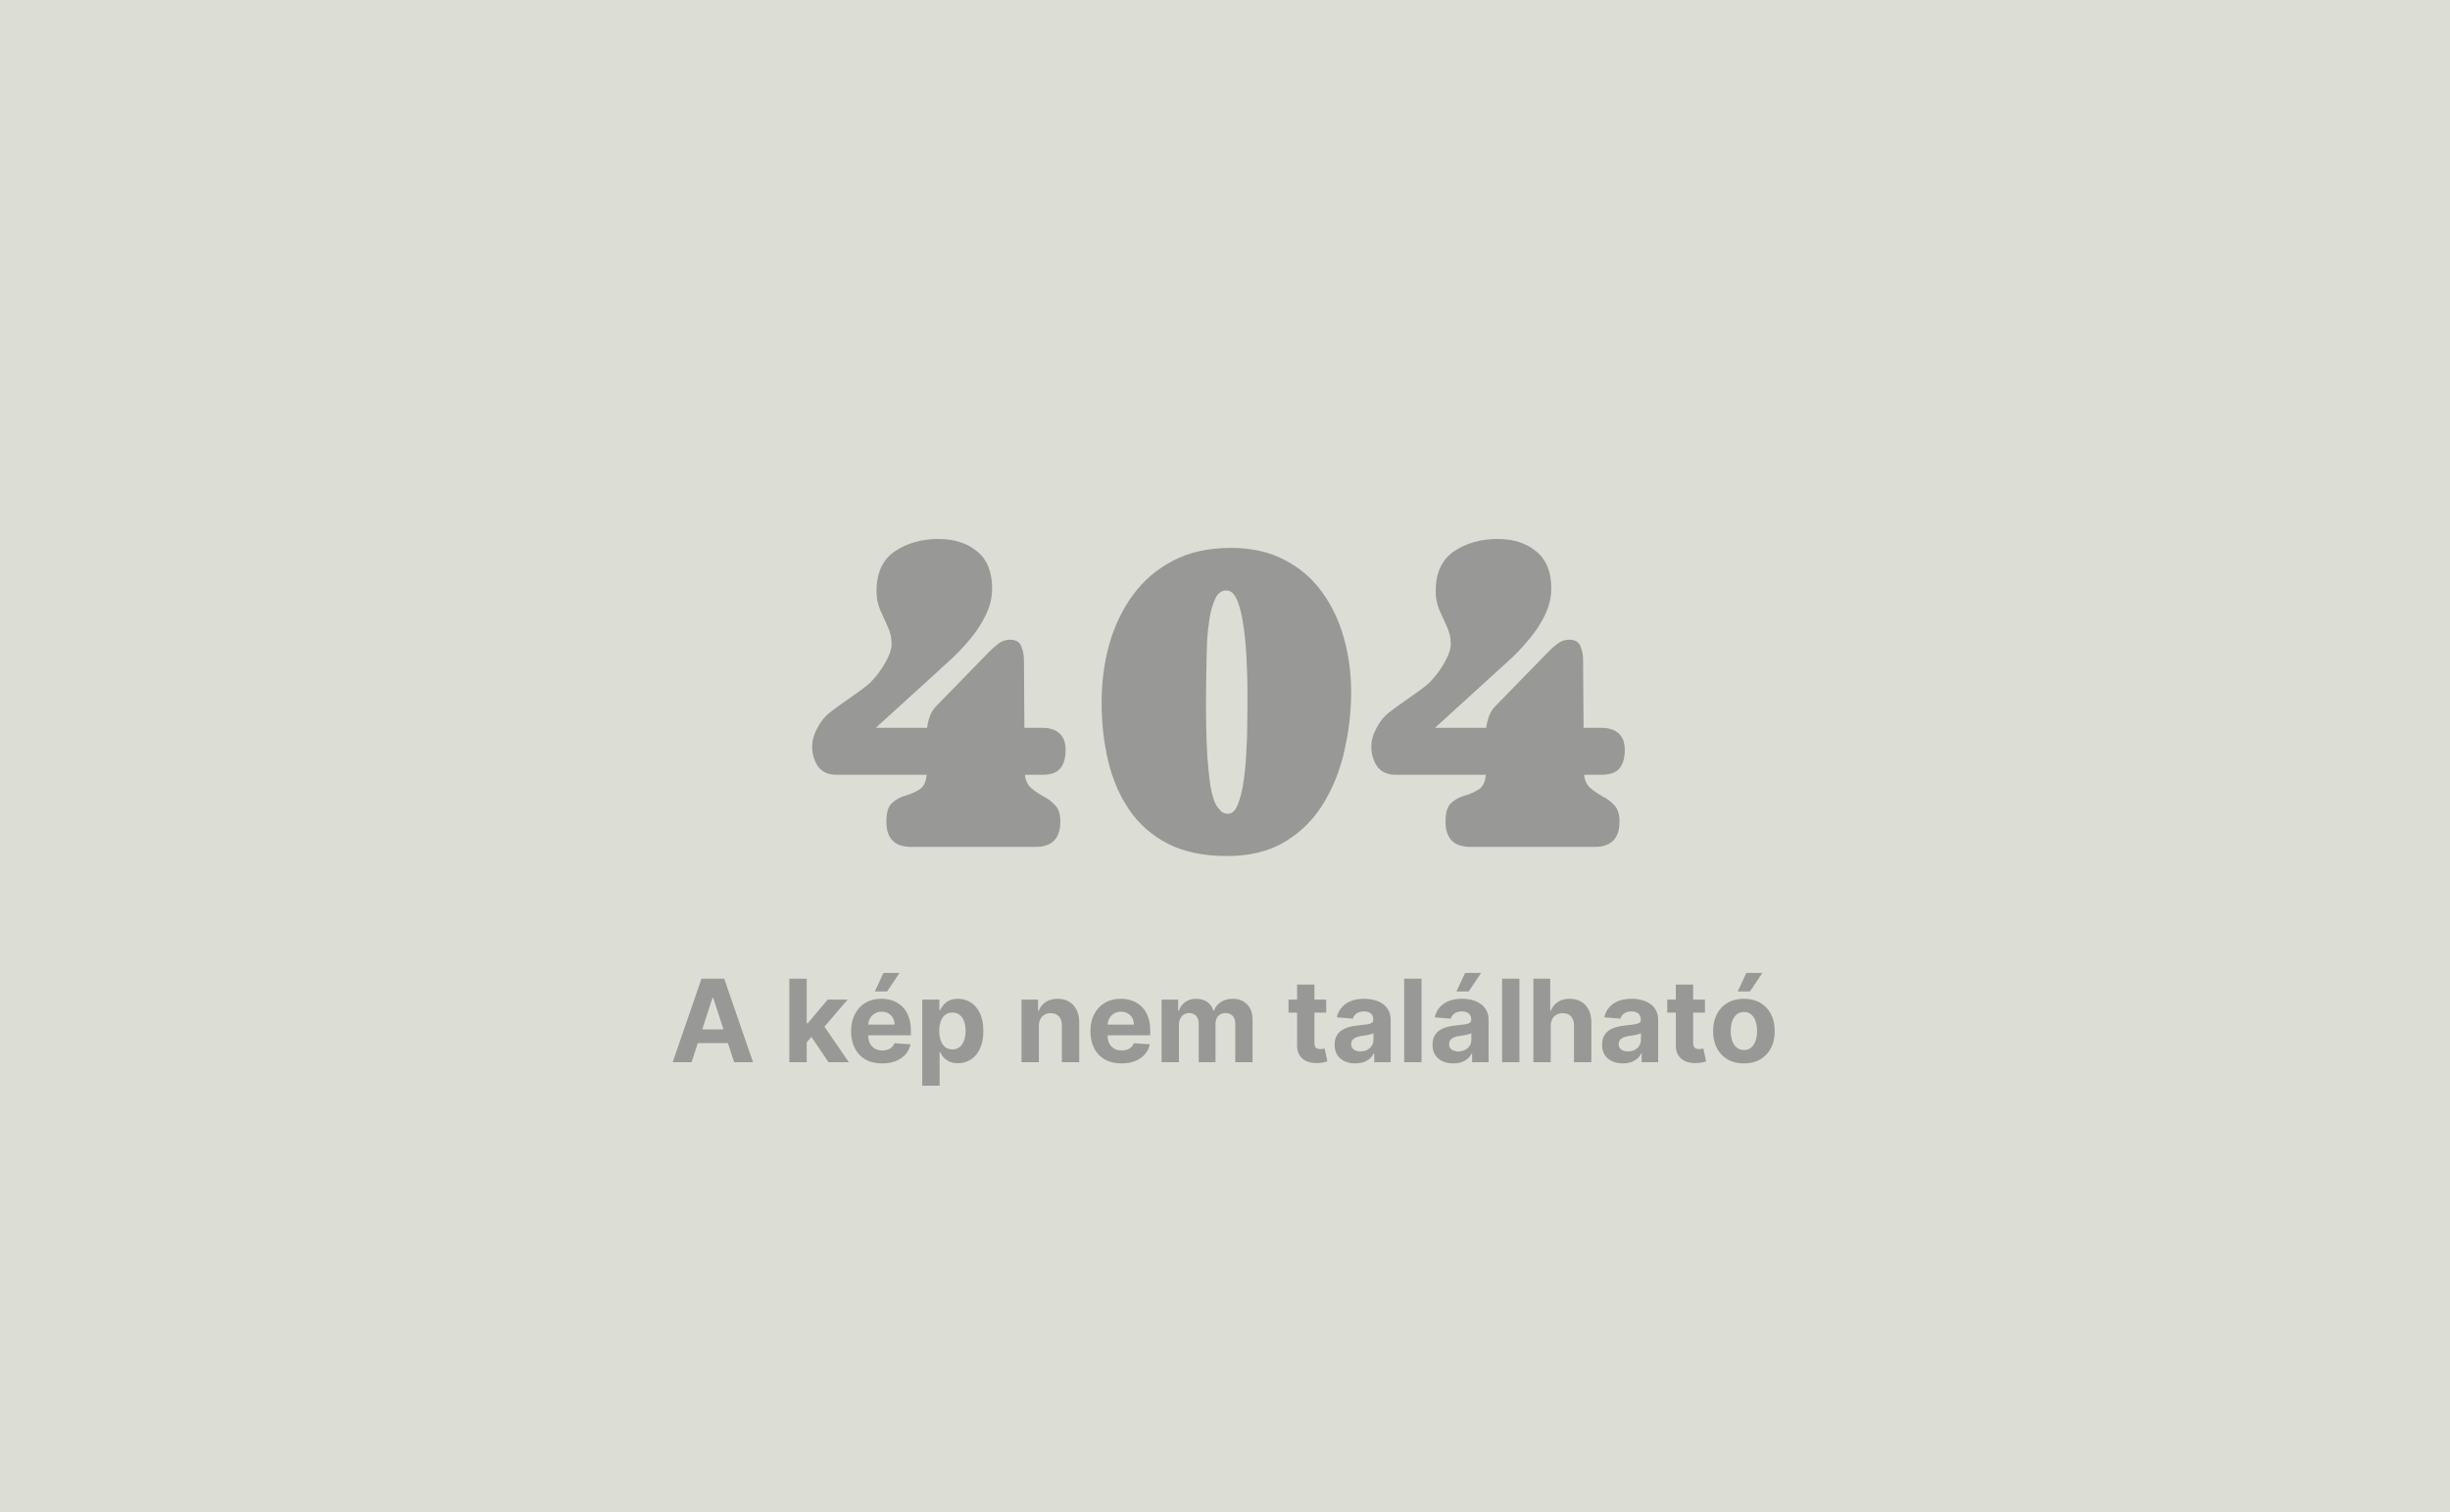 <svg width="512" height="316" viewBox="0 0 512 316" fill="none" xmlns="http://www.w3.org/2000/svg">
<g opacity="0.5">
<rect width="512" height="316" fill="#BABEAE"/>
<path d="M185.227 171.688C185.227 169.806 185.625 168.514 186.423 167.812C187.22 167.079 188.161 166.568 189.246 166.281C190.331 165.962 191.304 165.532 192.165 164.989C193.026 164.447 193.521 163.426 193.648 161.927H174.843C173.088 161.927 171.796 161.353 170.967 160.204C170.137 159.024 169.723 157.636 169.723 156.041C169.723 154.765 170.09 153.457 170.823 152.117C171.557 150.745 172.418 149.677 173.407 148.911C174.651 147.954 175.927 147.029 177.235 146.136C178.543 145.243 179.819 144.317 181.063 143.36C181.765 142.818 182.515 142.036 183.312 141.016C184.142 139.963 184.844 138.862 185.418 137.714C186.024 136.534 186.327 135.497 186.327 134.604C186.327 133.327 186.056 132.115 185.514 130.967C185.003 129.818 184.477 128.654 183.935 127.474C183.424 126.261 183.169 124.969 183.169 123.598C183.169 119.738 184.445 116.946 186.997 115.224C189.581 113.501 192.612 112.64 196.089 112.64C199.407 112.64 202.102 113.501 204.176 115.224C206.281 116.914 207.334 119.498 207.334 122.976C207.334 124.922 206.871 126.82 205.946 128.67C205.053 130.488 203.921 132.195 202.549 133.79C201.209 135.385 199.853 136.805 198.481 138.049L183.025 152.117H193.744C193.84 151.288 194.031 150.474 194.318 149.677C194.605 148.879 195.052 148.177 195.658 147.571L206.521 136.422C207.127 135.784 207.797 135.178 208.53 134.604C209.296 133.997 210.141 133.694 211.066 133.694C212.279 133.694 213.06 134.141 213.411 135.034C213.794 135.927 213.985 136.868 213.985 137.857L214.081 152.117H217.861C219.361 152.117 220.541 152.5 221.402 153.266C222.264 154.031 222.694 155.18 222.694 156.711C222.694 158.402 222.327 159.694 221.594 160.587C220.86 161.48 219.6 161.927 217.813 161.927H214.177C214.336 163.171 214.799 164.112 215.564 164.75C216.33 165.388 217.175 165.962 218.101 166.473C219.058 166.951 219.871 167.573 220.541 168.339C221.243 169.073 221.594 170.189 221.594 171.688C221.594 175.229 219.871 177 216.426 177H190.395C186.949 177 185.227 175.229 185.227 171.688ZM257.195 114.506C261.502 114.506 265.234 115.335 268.393 116.994C271.583 118.621 274.199 120.854 276.24 123.693C278.314 126.501 279.845 129.707 280.834 133.312C281.855 136.916 282.365 140.665 282.365 144.557C282.365 148.672 281.903 152.755 280.978 156.807C280.084 160.858 278.617 164.559 276.575 167.908C274.565 171.226 271.902 173.89 268.584 175.899C265.266 177.909 261.215 178.914 256.43 178.914C251.581 178.914 247.481 178.069 244.132 176.378C240.782 174.655 238.087 172.311 236.045 169.344C234.003 166.377 232.52 162.964 231.595 159.104C230.67 155.212 230.207 151.112 230.207 146.806C230.207 142.627 230.733 138.607 231.786 134.747C232.871 130.887 234.514 127.442 236.715 124.411C238.948 121.349 241.755 118.94 245.137 117.186C248.55 115.399 252.57 114.506 257.195 114.506ZM256.669 170.062C257.498 170.062 258.168 169.424 258.679 168.147C259.189 166.871 259.588 165.26 259.875 163.314C260.162 161.368 260.354 159.359 260.449 157.285C260.577 155.212 260.641 153.345 260.641 151.687C260.673 150.028 260.688 148.895 260.688 148.289C260.688 147.46 260.688 146.088 260.688 144.174C260.688 142.228 260.625 140.09 260.497 137.762C260.401 135.401 260.194 133.136 259.875 130.967C259.588 128.766 259.157 126.963 258.583 125.56C258.009 124.124 257.243 123.406 256.286 123.406C255.297 123.406 254.532 123.965 253.989 125.081C253.447 126.198 253.048 127.553 252.793 129.148C252.538 130.712 252.362 132.227 252.267 133.694C252.203 135.13 252.171 136.183 252.171 136.853C252.139 138.543 252.107 140.25 252.075 141.973C252.043 143.663 252.027 145.354 252.027 147.045C252.027 148.13 252.043 149.693 252.075 151.734C252.107 153.776 252.187 155.929 252.314 158.194C252.474 160.427 252.697 162.485 252.984 164.367C253.303 166.249 253.734 167.605 254.276 168.435C254.595 168.881 254.914 169.264 255.233 169.583C255.584 169.902 256.063 170.062 256.669 170.062ZM302.08 171.688C302.08 169.806 302.479 168.514 303.276 167.812C304.074 167.079 305.015 166.568 306.1 166.281C307.184 165.962 308.157 165.532 309.019 164.989C309.88 164.447 310.374 163.426 310.502 161.927H291.696C289.942 161.927 288.65 161.353 287.82 160.204C286.991 159.024 286.576 157.636 286.576 156.041C286.576 154.765 286.943 153.457 287.677 152.117C288.41 150.745 289.272 149.677 290.261 148.911C291.505 147.954 292.781 147.029 294.089 146.136C295.397 145.243 296.673 144.317 297.917 143.36C298.619 142.818 299.368 142.036 300.166 141.016C300.995 139.963 301.697 138.862 302.271 137.714C302.878 136.534 303.181 135.497 303.181 134.604C303.181 133.327 302.91 132.115 302.367 130.967C301.857 129.818 301.33 128.654 300.788 127.474C300.278 126.261 300.022 124.969 300.022 123.598C300.022 119.738 301.299 116.946 303.851 115.224C306.435 113.501 309.465 112.64 312.942 112.64C316.26 112.64 318.956 113.501 321.029 115.224C323.135 116.914 324.188 119.498 324.188 122.976C324.188 124.922 323.725 126.82 322.8 128.67C321.907 130.488 320.774 132.195 319.402 133.79C318.062 135.385 316.707 136.805 315.335 138.049L299.879 152.117H310.598C310.693 151.288 310.885 150.474 311.172 149.677C311.459 148.879 311.906 148.177 312.512 147.571L323.374 136.422C323.98 135.784 324.65 135.178 325.384 134.604C326.149 133.997 326.995 133.694 327.92 133.694C329.132 133.694 329.914 134.141 330.265 135.034C330.647 135.927 330.839 136.868 330.839 137.857L330.935 152.117H334.715C336.214 152.117 337.395 152.5 338.256 153.266C339.117 154.031 339.548 155.18 339.548 156.711C339.548 158.402 339.181 159.694 338.447 160.587C337.714 161.48 336.453 161.927 334.667 161.927H331.03C331.19 163.171 331.652 164.112 332.418 164.75C333.184 165.388 334.029 165.962 334.954 166.473C335.911 166.951 336.725 167.573 337.395 168.339C338.096 169.073 338.447 170.189 338.447 171.688C338.447 175.229 336.725 177 333.279 177H307.248C303.803 177 302.08 175.229 302.08 171.688Z" fill="#32342E"/>
<path d="M144.526 222H140.571L146.597 204.545H151.352L157.369 222H153.415L149.043 208.534H148.906L144.526 222ZM144.278 215.139H153.619V218.02H144.278V215.139ZM168.246 218.233L168.255 213.878H168.783L172.977 208.909H177.144L171.511 215.489H170.65L168.246 218.233ZM164.957 222V204.545H168.587V222H164.957ZM173.138 222L169.286 216.298L171.707 213.733L177.391 222H173.138ZM184.352 222.256C183.006 222.256 181.847 221.983 180.875 221.438C179.909 220.886 179.165 220.108 178.642 219.102C178.119 218.091 177.858 216.895 177.858 215.514C177.858 214.168 178.119 212.986 178.642 211.969C179.165 210.952 179.901 210.159 180.849 209.591C181.804 209.023 182.923 208.739 184.207 208.739C185.071 208.739 185.875 208.878 186.619 209.156C187.369 209.429 188.023 209.841 188.58 210.392C189.142 210.943 189.58 211.636 189.892 212.472C190.205 213.301 190.361 214.273 190.361 215.386V216.384H179.307V214.134H186.943C186.943 213.611 186.83 213.148 186.602 212.744C186.375 212.341 186.06 212.026 185.656 211.798C185.259 211.565 184.795 211.449 184.267 211.449C183.716 211.449 183.227 211.577 182.801 211.832C182.381 212.082 182.051 212.42 181.812 212.847C181.574 213.267 181.452 213.736 181.446 214.253V216.392C181.446 217.04 181.565 217.599 181.804 218.071C182.048 218.543 182.392 218.906 182.835 219.162C183.278 219.418 183.804 219.545 184.412 219.545C184.815 219.545 185.185 219.489 185.52 219.375C185.855 219.261 186.142 219.091 186.381 218.864C186.619 218.636 186.801 218.358 186.926 218.028L190.284 218.25C190.114 219.057 189.764 219.761 189.236 220.364C188.713 220.96 188.037 221.426 187.207 221.761C186.384 222.091 185.432 222.256 184.352 222.256ZM182.818 207.222L184.625 203.344H187.983L185.384 207.222H182.818ZM192.73 226.909V208.909H196.31V211.108H196.472C196.631 210.756 196.861 210.398 197.162 210.034C197.469 209.665 197.866 209.358 198.355 209.114C198.849 208.864 199.463 208.739 200.196 208.739C201.151 208.739 202.031 208.989 202.838 209.489C203.645 209.983 204.29 210.73 204.773 211.73C205.256 212.724 205.497 213.972 205.497 215.472C205.497 216.932 205.261 218.165 204.79 219.17C204.324 220.17 203.688 220.929 202.881 221.446C202.08 221.957 201.182 222.213 200.188 222.213C199.483 222.213 198.884 222.097 198.389 221.864C197.901 221.631 197.5 221.338 197.188 220.986C196.875 220.628 196.636 220.267 196.472 219.903H196.361V226.909H192.73ZM196.284 215.455C196.284 216.233 196.392 216.912 196.608 217.491C196.824 218.071 197.136 218.523 197.545 218.847C197.955 219.165 198.452 219.324 199.037 219.324C199.628 219.324 200.128 219.162 200.537 218.838C200.946 218.509 201.256 218.054 201.466 217.474C201.682 216.889 201.79 216.216 201.79 215.455C201.79 214.699 201.685 214.034 201.474 213.46C201.264 212.886 200.955 212.437 200.545 212.114C200.136 211.79 199.634 211.628 199.037 211.628C198.446 211.628 197.946 211.784 197.537 212.097C197.134 212.409 196.824 212.852 196.608 213.426C196.392 214 196.284 214.676 196.284 215.455ZM217.103 214.432V222H213.472V208.909H216.933V211.219H217.086C217.376 210.457 217.862 209.855 218.543 209.412C219.225 208.963 220.052 208.739 221.023 208.739C221.933 208.739 222.725 208.938 223.401 209.335C224.077 209.733 224.603 210.301 224.978 211.04C225.353 211.773 225.54 212.648 225.54 213.665V222H221.91V214.312C221.915 213.511 221.711 212.886 221.296 212.438C220.881 211.983 220.31 211.756 219.583 211.756C219.094 211.756 218.663 211.861 218.288 212.071C217.918 212.281 217.629 212.588 217.418 212.991C217.214 213.389 217.109 213.869 217.103 214.432ZM234.368 222.256C233.021 222.256 231.862 221.983 230.891 221.438C229.925 220.886 229.18 220.108 228.658 219.102C228.135 218.091 227.874 216.895 227.874 215.514C227.874 214.168 228.135 212.986 228.658 211.969C229.18 210.952 229.916 210.159 230.865 209.591C231.82 209.023 232.939 208.739 234.223 208.739C235.087 208.739 235.891 208.878 236.635 209.156C237.385 209.429 238.038 209.841 238.595 210.392C239.158 210.943 239.595 211.636 239.908 212.472C240.22 213.301 240.376 214.273 240.376 215.386V216.384H229.322V214.134H236.959C236.959 213.611 236.845 213.148 236.618 212.744C236.391 212.341 236.075 212.026 235.672 211.798C235.274 211.565 234.811 211.449 234.283 211.449C233.732 211.449 233.243 211.577 232.817 211.832C232.396 212.082 232.067 212.42 231.828 212.847C231.589 213.267 231.467 213.736 231.462 214.253V216.392C231.462 217.04 231.581 217.599 231.82 218.071C232.064 218.543 232.408 218.906 232.851 219.162C233.294 219.418 233.82 219.545 234.428 219.545C234.831 219.545 235.2 219.489 235.536 219.375C235.871 219.261 236.158 219.091 236.396 218.864C236.635 218.636 236.817 218.358 236.942 218.028L240.3 218.25C240.129 219.057 239.78 219.761 239.251 220.364C238.729 220.96 238.053 221.426 237.223 221.761C236.399 222.091 235.447 222.256 234.368 222.256ZM242.746 222V208.909H246.206V211.219H246.359C246.632 210.452 247.087 209.847 247.723 209.403C248.359 208.96 249.121 208.739 250.007 208.739C250.905 208.739 251.669 208.963 252.3 209.412C252.93 209.855 253.351 210.457 253.561 211.219H253.697C253.964 210.469 254.447 209.869 255.146 209.42C255.851 208.966 256.683 208.739 257.643 208.739C258.865 208.739 259.857 209.128 260.618 209.906C261.385 210.679 261.768 211.776 261.768 213.196V222H258.146V213.912C258.146 213.185 257.953 212.639 257.567 212.276C257.18 211.912 256.697 211.73 256.118 211.73C255.459 211.73 254.945 211.94 254.575 212.361C254.206 212.776 254.021 213.324 254.021 214.006V222H250.501V213.835C250.501 213.193 250.317 212.682 249.947 212.301C249.584 211.92 249.104 211.73 248.507 211.73C248.104 211.73 247.74 211.832 247.416 212.037C247.098 212.236 246.845 212.517 246.658 212.881C246.47 213.239 246.376 213.659 246.376 214.142V222H242.746ZM277.154 208.909V211.636H269.271V208.909H277.154ZM271.06 205.773H274.691V217.977C274.691 218.312 274.742 218.574 274.844 218.761C274.947 218.943 275.089 219.071 275.271 219.145C275.458 219.219 275.674 219.256 275.918 219.256C276.089 219.256 276.259 219.241 276.43 219.213C276.6 219.179 276.731 219.153 276.822 219.136L277.393 221.838C277.211 221.895 276.955 221.96 276.626 222.034C276.296 222.114 275.896 222.162 275.424 222.179C274.549 222.213 273.782 222.097 273.123 221.83C272.469 221.562 271.961 221.148 271.597 220.585C271.234 220.023 271.055 219.312 271.06 218.455V205.773ZM283.252 222.247C282.417 222.247 281.673 222.102 281.019 221.812C280.366 221.517 279.849 221.082 279.468 220.509C279.093 219.929 278.906 219.207 278.906 218.344C278.906 217.616 279.039 217.006 279.306 216.511C279.573 216.017 279.937 215.619 280.397 215.318C280.857 215.017 281.38 214.79 281.965 214.636C282.556 214.483 283.175 214.375 283.823 214.312C284.585 214.233 285.198 214.159 285.664 214.091C286.13 214.017 286.468 213.909 286.678 213.767C286.888 213.625 286.994 213.415 286.994 213.136V213.085C286.994 212.545 286.823 212.128 286.482 211.832C286.147 211.537 285.67 211.389 285.05 211.389C284.397 211.389 283.877 211.534 283.491 211.824C283.104 212.108 282.849 212.466 282.724 212.898L279.366 212.625C279.536 211.83 279.871 211.142 280.371 210.562C280.871 209.977 281.516 209.528 282.306 209.216C283.102 208.898 284.022 208.739 285.067 208.739C285.795 208.739 286.491 208.824 287.156 208.994C287.826 209.165 288.42 209.429 288.937 209.787C289.46 210.145 289.871 210.605 290.173 211.168C290.474 211.724 290.624 212.392 290.624 213.17V222H287.181V220.185H287.079C286.869 220.594 286.587 220.955 286.235 221.267C285.883 221.574 285.46 221.815 284.965 221.991C284.471 222.162 283.9 222.247 283.252 222.247ZM284.292 219.741C284.826 219.741 285.298 219.636 285.707 219.426C286.116 219.21 286.437 218.92 286.67 218.557C286.903 218.193 287.019 217.781 287.019 217.321V215.932C286.906 216.006 286.749 216.074 286.55 216.136C286.357 216.193 286.138 216.247 285.894 216.298C285.65 216.344 285.406 216.386 285.161 216.426C284.917 216.46 284.695 216.491 284.496 216.52C284.07 216.582 283.698 216.682 283.38 216.818C283.062 216.955 282.815 217.139 282.638 217.372C282.462 217.599 282.374 217.884 282.374 218.224C282.374 218.719 282.553 219.097 282.911 219.358C283.275 219.614 283.735 219.741 284.292 219.741ZM297.072 204.545V222H293.441V204.545H297.072ZM303.713 222.247C302.878 222.247 302.134 222.102 301.48 221.812C300.827 221.517 300.31 221.082 299.929 220.509C299.554 219.929 299.366 219.207 299.366 218.344C299.366 217.616 299.5 217.006 299.767 216.511C300.034 216.017 300.398 215.619 300.858 215.318C301.318 215.017 301.841 214.79 302.426 214.636C303.017 214.483 303.636 214.375 304.284 214.312C305.045 214.233 305.659 214.159 306.125 214.091C306.591 214.017 306.929 213.909 307.139 213.767C307.349 213.625 307.455 213.415 307.455 213.136V213.085C307.455 212.545 307.284 212.128 306.943 211.832C306.608 211.537 306.131 211.389 305.511 211.389C304.858 211.389 304.338 211.534 303.952 211.824C303.565 212.108 303.31 212.466 303.185 212.898L299.827 212.625C299.997 211.83 300.332 211.142 300.832 210.562C301.332 209.977 301.977 209.528 302.767 209.216C303.563 208.898 304.483 208.739 305.528 208.739C306.256 208.739 306.952 208.824 307.616 208.994C308.287 209.165 308.881 209.429 309.398 209.787C309.92 210.145 310.332 210.605 310.634 211.168C310.935 211.724 311.085 212.392 311.085 213.17V222H307.642V220.185H307.54C307.33 220.594 307.048 220.955 306.696 221.267C306.344 221.574 305.92 221.815 305.426 221.991C304.932 222.162 304.361 222.247 303.713 222.247ZM304.753 219.741C305.287 219.741 305.759 219.636 306.168 219.426C306.577 219.21 306.898 218.92 307.131 218.557C307.364 218.193 307.48 217.781 307.48 217.321V215.932C307.366 216.006 307.21 216.074 307.011 216.136C306.818 216.193 306.599 216.247 306.355 216.298C306.111 216.344 305.866 216.386 305.622 216.426C305.378 216.46 305.156 216.491 304.957 216.52C304.531 216.582 304.159 216.682 303.841 216.818C303.523 216.955 303.276 217.139 303.099 217.372C302.923 217.599 302.835 217.884 302.835 218.224C302.835 218.719 303.014 219.097 303.372 219.358C303.736 219.614 304.196 219.741 304.753 219.741ZM304.361 207.222L306.168 203.344H309.526L306.926 207.222H304.361ZM317.533 204.545V222H313.902V204.545H317.533ZM324.072 214.432V222H320.441V204.545H323.969V211.219H324.123C324.418 210.446 324.896 209.841 325.555 209.403C326.214 208.96 327.04 208.739 328.035 208.739C328.944 208.739 329.737 208.938 330.413 209.335C331.094 209.727 331.623 210.293 331.998 211.031C332.379 211.764 332.566 212.642 332.56 213.665V222H328.93V214.312C328.935 213.506 328.731 212.878 328.316 212.429C327.907 211.98 327.333 211.756 326.594 211.756C326.1 211.756 325.663 211.861 325.282 212.071C324.907 212.281 324.612 212.588 324.396 212.991C324.185 213.389 324.077 213.869 324.072 214.432ZM339.151 222.247C338.315 222.247 337.571 222.102 336.918 221.812C336.264 221.517 335.747 221.082 335.366 220.509C334.991 219.929 334.804 219.207 334.804 218.344C334.804 217.616 334.938 217.006 335.205 216.511C335.472 216.017 335.835 215.619 336.295 215.318C336.756 215.017 337.278 214.79 337.864 214.636C338.455 214.483 339.074 214.375 339.722 214.312C340.483 214.233 341.097 214.159 341.562 214.091C342.028 214.017 342.366 213.909 342.577 213.767C342.787 213.625 342.892 213.415 342.892 213.136V213.085C342.892 212.545 342.722 212.128 342.381 211.832C342.045 211.537 341.568 211.389 340.949 211.389C340.295 211.389 339.776 211.534 339.389 211.824C339.003 212.108 338.747 212.466 338.622 212.898L335.264 212.625C335.435 211.83 335.77 211.142 336.27 210.562C336.77 209.977 337.415 209.528 338.205 209.216C339 208.898 339.92 208.739 340.966 208.739C341.693 208.739 342.389 208.824 343.054 208.994C343.724 209.165 344.318 209.429 344.835 209.787C345.358 210.145 345.77 210.605 346.071 211.168C346.372 211.724 346.523 212.392 346.523 213.17V222H343.08V220.185H342.977C342.767 220.594 342.486 220.955 342.134 221.267C341.781 221.574 341.358 221.815 340.864 221.991C340.369 222.162 339.798 222.247 339.151 222.247ZM340.19 219.741C340.724 219.741 341.196 219.636 341.605 219.426C342.014 219.21 342.335 218.92 342.568 218.557C342.801 218.193 342.918 217.781 342.918 217.321V215.932C342.804 216.006 342.648 216.074 342.449 216.136C342.256 216.193 342.037 216.247 341.793 216.298C341.548 216.344 341.304 216.386 341.06 216.426C340.815 216.46 340.594 216.491 340.395 216.52C339.969 216.582 339.597 216.682 339.278 216.818C338.96 216.955 338.713 217.139 338.537 217.372C338.361 217.599 338.273 217.884 338.273 218.224C338.273 218.719 338.452 219.097 338.81 219.358C339.173 219.614 339.634 219.741 340.19 219.741ZM356.303 208.909V211.636H348.419V208.909H356.303ZM350.209 205.773H353.839V217.977C353.839 218.312 353.891 218.574 353.993 218.761C354.095 218.943 354.237 219.071 354.419 219.145C354.607 219.219 354.822 219.256 355.067 219.256C355.237 219.256 355.408 219.241 355.578 219.213C355.749 219.179 355.879 219.153 355.97 219.136L356.541 221.838C356.359 221.895 356.104 221.96 355.774 222.034C355.445 222.114 355.044 222.162 354.572 222.179C353.697 222.213 352.93 222.097 352.271 221.83C351.618 221.562 351.109 221.148 350.746 220.585C350.382 220.023 350.203 219.312 350.209 218.455V205.773ZM364.442 222.256C363.118 222.256 361.973 221.974 361.007 221.412C360.047 220.844 359.305 220.054 358.783 219.043C358.26 218.026 357.999 216.847 357.999 215.506C357.999 214.153 358.26 212.972 358.783 211.96C359.305 210.943 360.047 210.153 361.007 209.591C361.973 209.023 363.118 208.739 364.442 208.739C365.766 208.739 366.908 209.023 367.868 209.591C368.834 210.153 369.578 210.943 370.101 211.96C370.624 212.972 370.885 214.153 370.885 215.506C370.885 216.847 370.624 218.026 370.101 219.043C369.578 220.054 368.834 220.844 367.868 221.412C366.908 221.974 365.766 222.256 364.442 222.256ZM364.459 219.443C365.061 219.443 365.564 219.273 365.967 218.932C366.371 218.585 366.675 218.114 366.879 217.517C367.089 216.92 367.195 216.241 367.195 215.48C367.195 214.719 367.089 214.04 366.879 213.443C366.675 212.847 366.371 212.375 365.967 212.028C365.564 211.682 365.061 211.509 364.459 211.509C363.851 211.509 363.339 211.682 362.925 212.028C362.516 212.375 362.206 212.847 361.996 213.443C361.791 214.04 361.689 214.719 361.689 215.48C361.689 216.241 361.791 216.92 361.996 217.517C362.206 218.114 362.516 218.585 362.925 218.932C363.339 219.273 363.851 219.443 364.459 219.443ZM363.138 207.222L364.945 203.344H368.303L365.703 207.222H363.138Z" fill="#32342E"/>
</g>
</svg>
